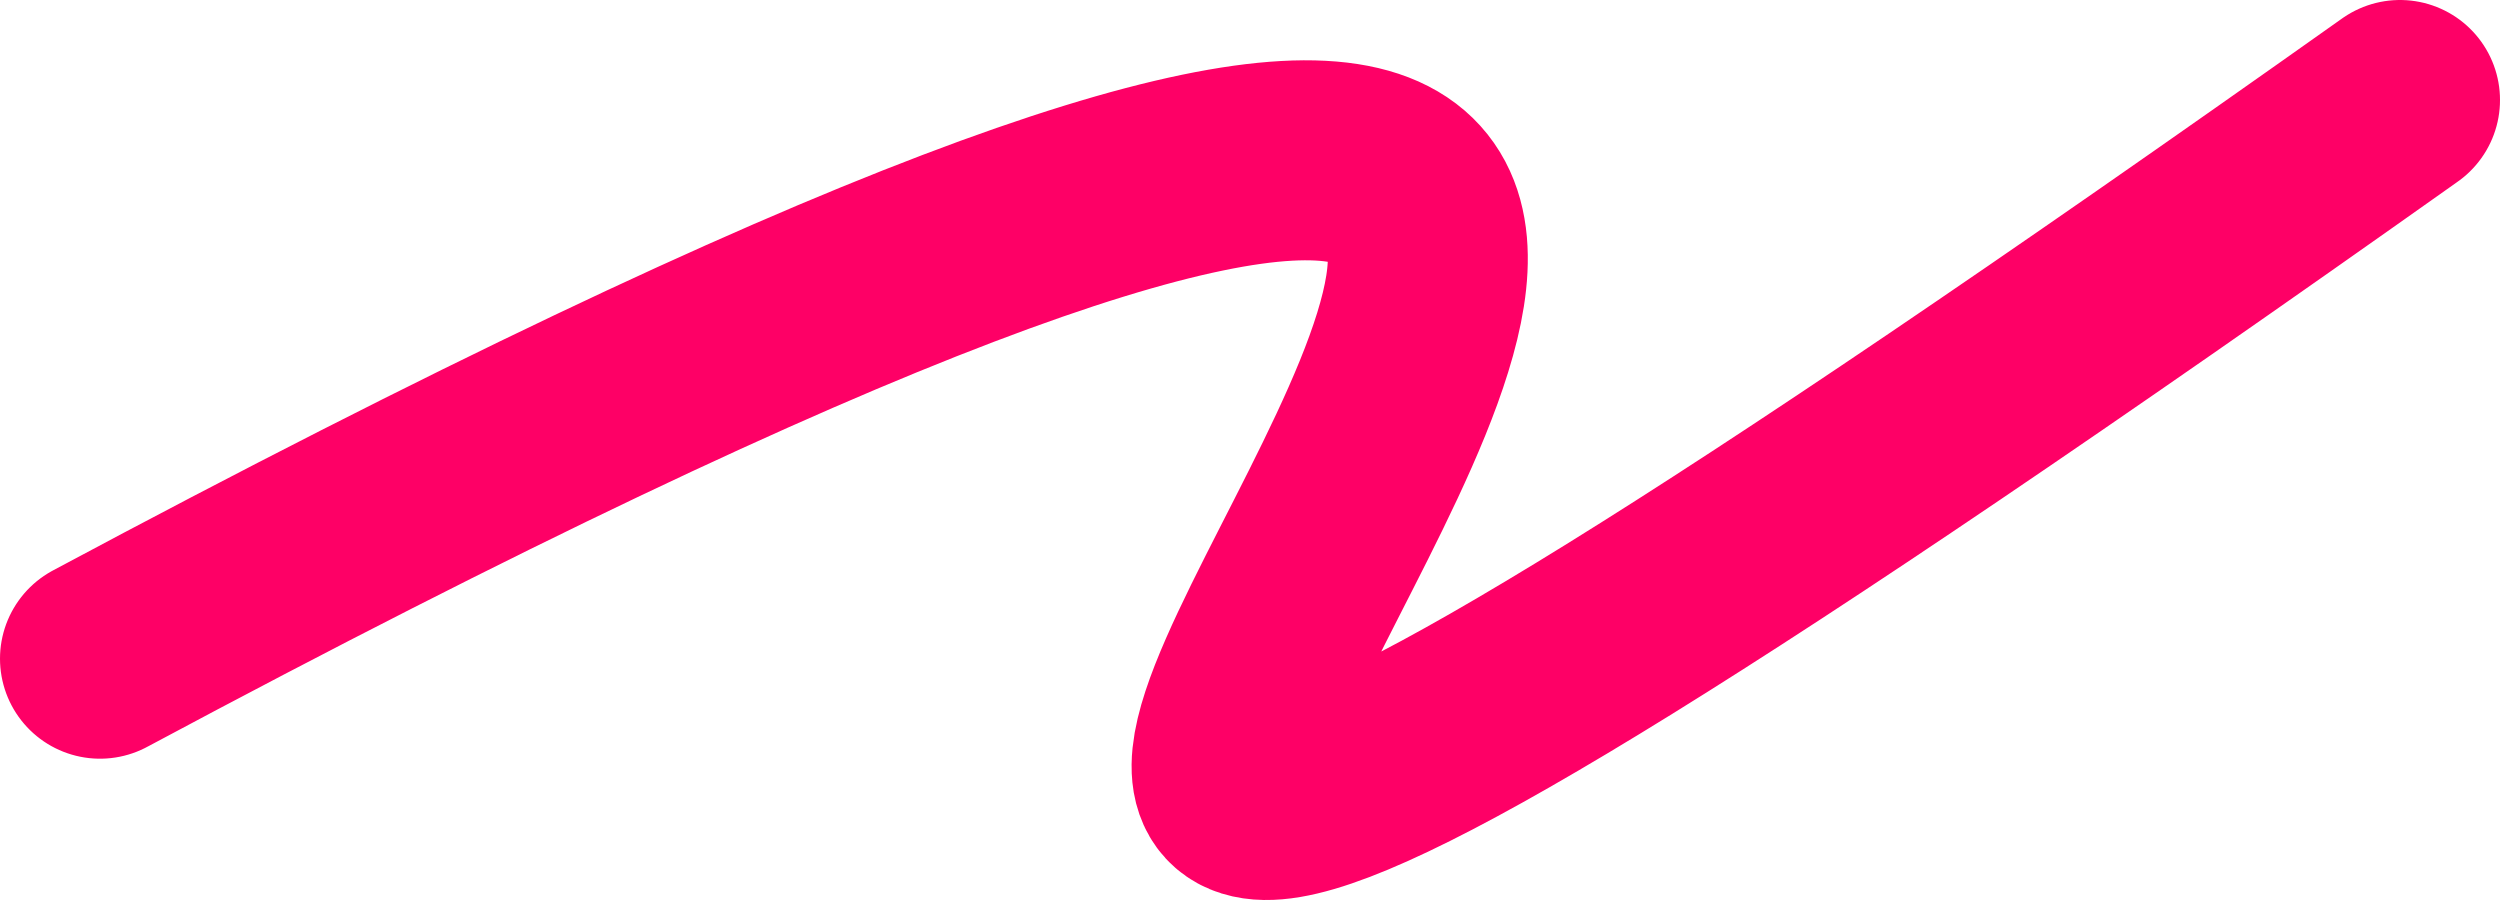 <?xml version="1.0" encoding="UTF-8"?>
<svg width="25px" height="9px" viewBox="0 0 25 9" version="1.1" xmlns="http://www.w3.org/2000/svg" xmlns:xlink="http://www.w3.org/1999/xlink">
    <!-- Generator: Sketch 51.3 (57544) - http://www.bohemiancoding.com/sketch -->
    <title>Path 2 Copy</title>
    <desc>Created with Sketch.</desc>
    <defs></defs>
    <g id="Page-1" stroke="none" stroke-width="1" fill="none" fill-rule="evenodd" stroke-linecap="round">
        <g id="Desktop-HD-Copy-3" transform="translate(-362, -1466)" fill-rule="nonzero" stroke="#FE0066" stroke-width="2">
            <path d="M363,1472.587 C393.452,1456.291 357.902,1486.918 386,1467" id="Path-2-Copy"></path>
        </g>
    </g>
</svg>